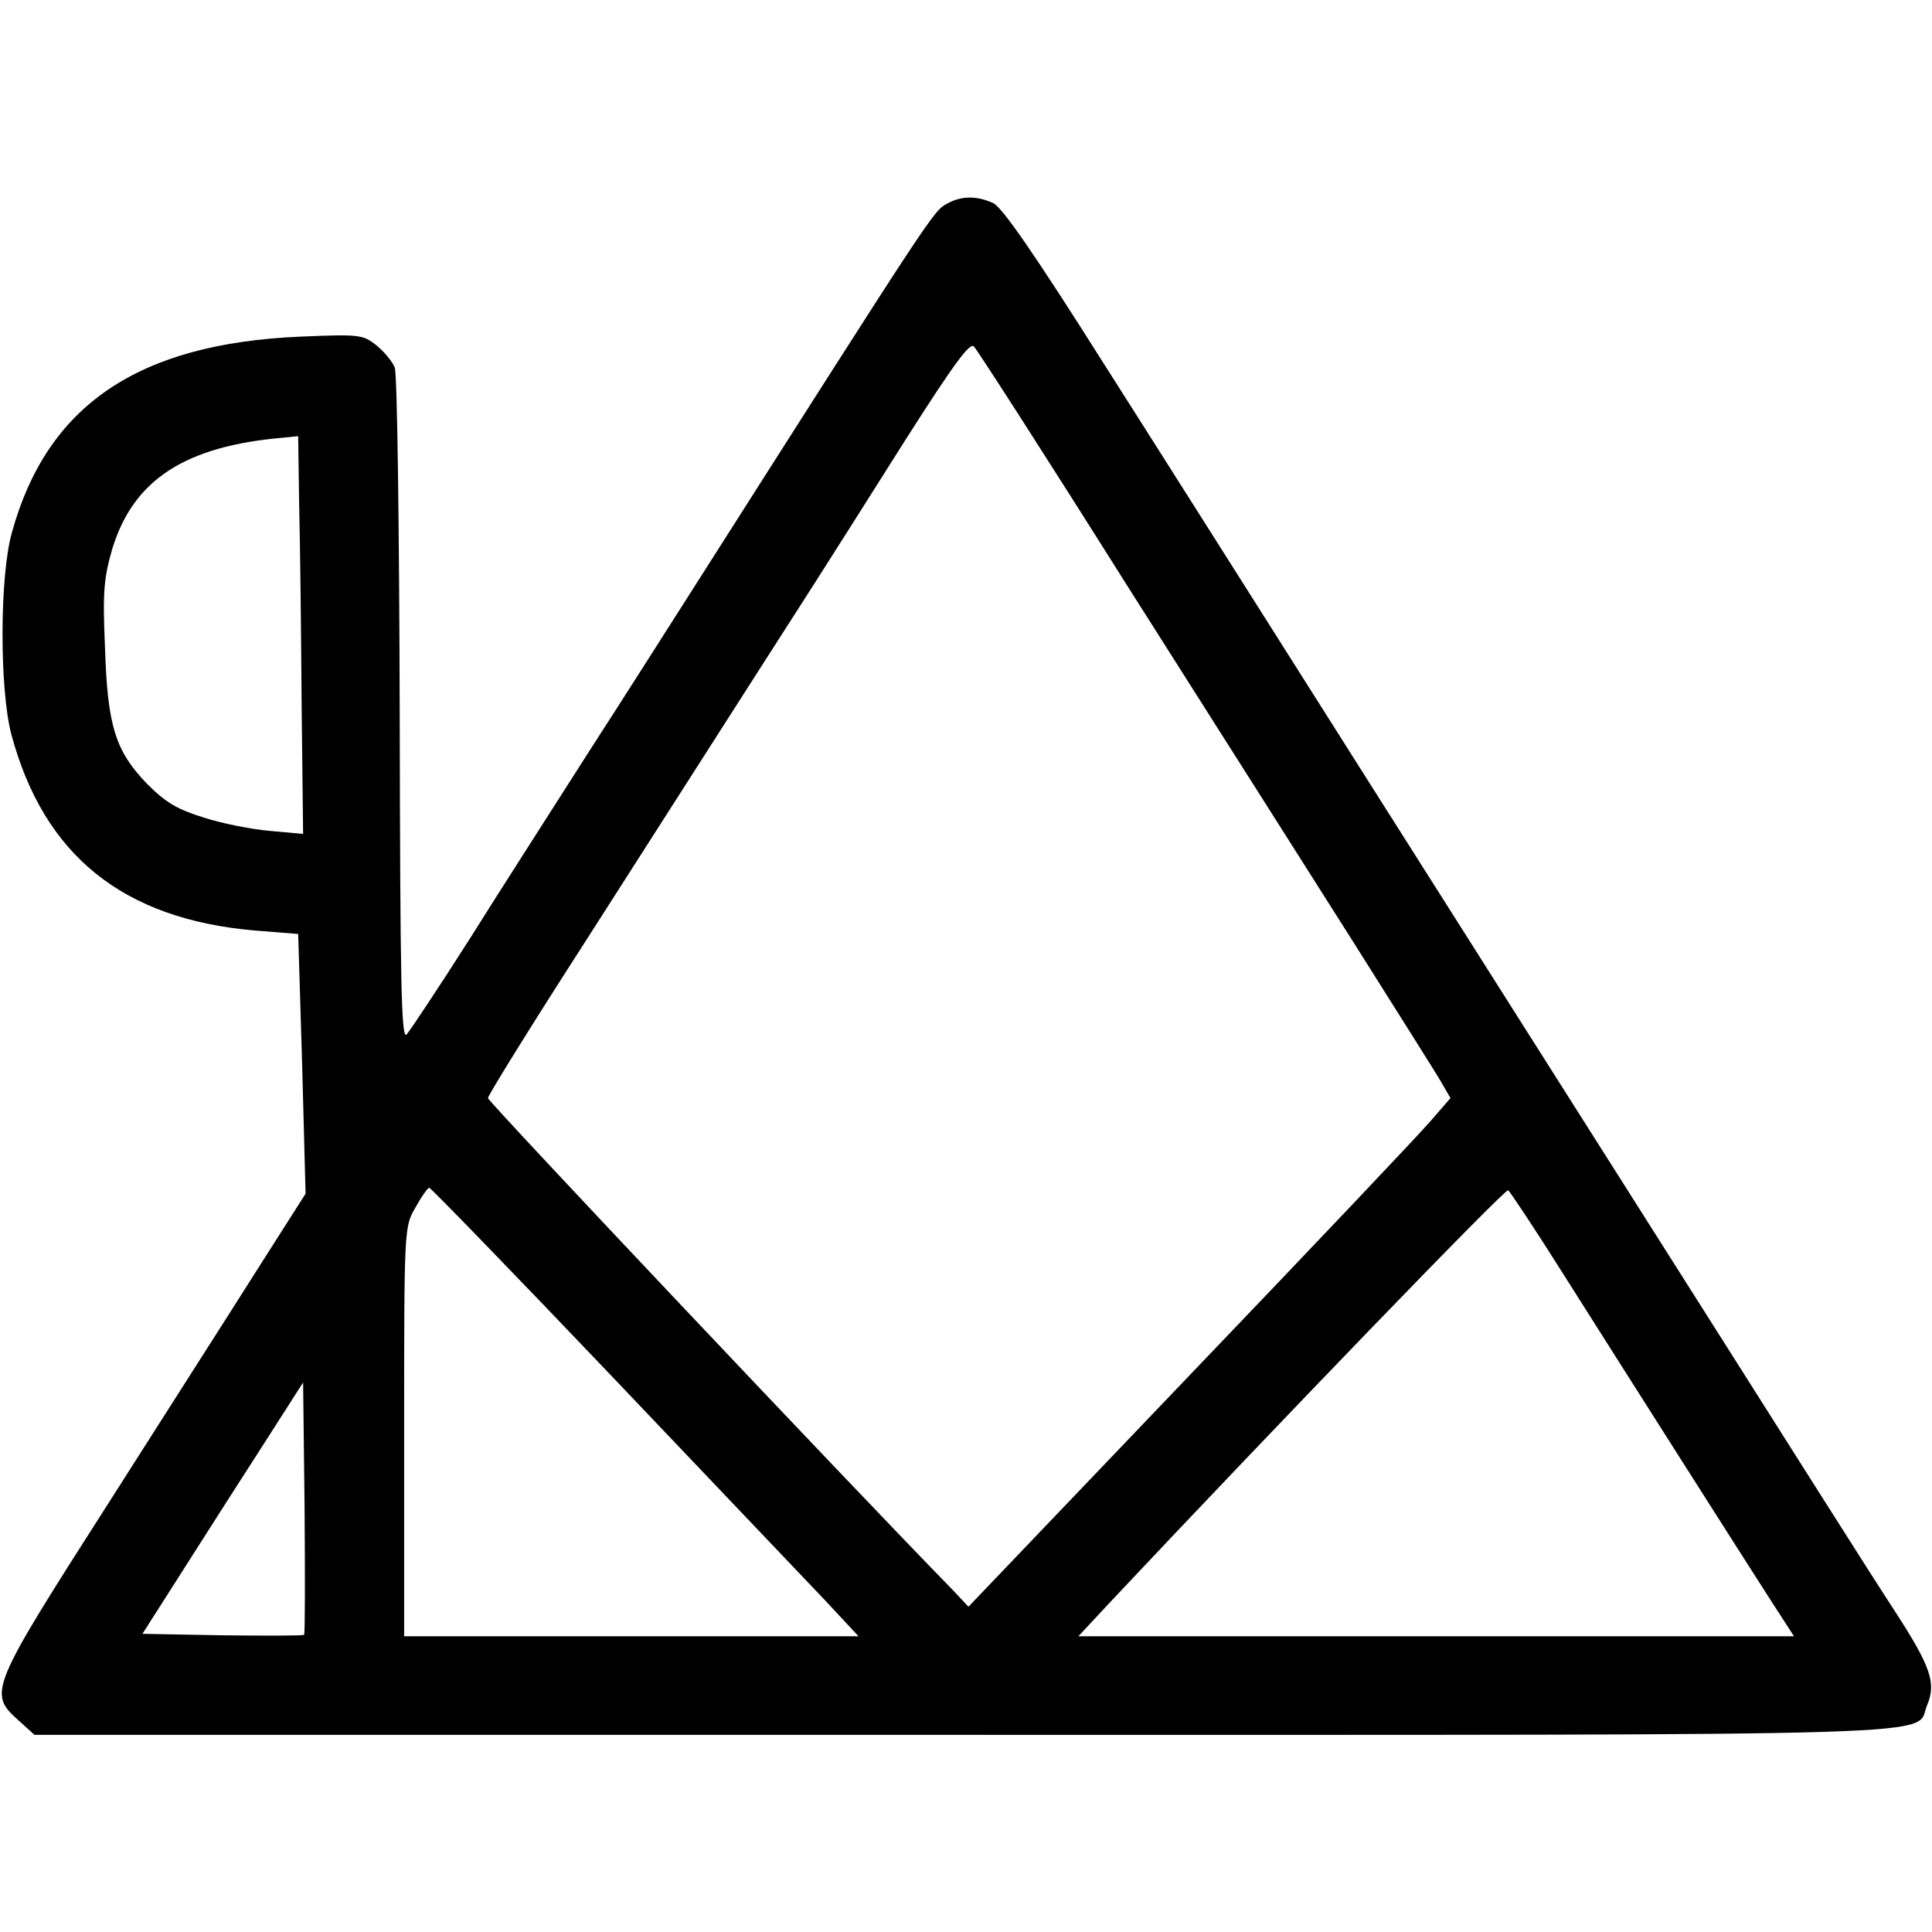 <?xml version="1.0" encoding="UTF-8"?>
<svg xmlns:foaf="http://xmlns.com/foaf/0.1/" xmlns:svg="http://www.w3.org/2000/svg"
     xmlns:dc="http://purl.org/dc/elements/1.1/"
     xmlns:crm="http://www.cidoc-crm.org/cidoc-crm/"
     xmlns="http://www.w3.org/2000/svg"
     xmlns:sodipodi="http://sodipodi.sourceforge.net/DTD/sodipodi-0.dtd"
     xmlns:cc="http://creativecommons.org/ns#"
     xmlns:inkscape="http://www.inkscape.org/namespaces/inkscape"
     xmlns:nmo="http://nomisma.org/ontology#"
     xmlns:rdf="http://www.w3.org/1999/02/22-rdf-syntax-ns#"
     width="400"
     height="400"
     xml:space="preserve"
     viewBox="0 0 392 312">
  <title property="dc:title">Monogram 1321</title><desc proprety="dc:description">Monogram 1321 published by Nomisma.org. See matching URIs and bibliographic references for further information about the usage of this symbol on coinage.</desc>
    <desc xmlns:xlink="http://www.w3.org/1999/xlink" property="dc:creator">Corpus Nummorum https://www.corpus-nummorum.eu</desc>
    <desc xmlns:xlink="http://www.w3.org/1999/xlink">lettercomb: ΑΔΡ</desc>    
    <path xmlns:xlink="http://www.w3.org/1999/xlink"
         d="M192.2 1.3c-2.9 1.6-2.2.6-53.2 80.7-3.7 5.8-12.4 19.5-19.5 30.5-7 11-18 28.1-24.2 38-6.3 9.9-12.1 18.6-12.8 19.4-1.1 1.1-1.3-10.6-1.4-65.8-.1-37.4-.5-68.1-1-69.5-.5-1.3-2.2-3.3-3.8-4.6-2.7-2.1-3.4-2.2-15.3-1.7-33.1 1.4-51.5 14-58.6 39.8C-.1 77-.1 99.9 2.3 109c6.6 24.6 22.7 37.5 49.4 39.8l8.8.7.8 26.3.7 26.4-9.3 14.6c-5.1 8.1-19 29.8-30.7 48.2-24.1 37.7-24.5 38.5-18.2 44.1L7 312h188.6c206.8 0 192.7.4 195.4-6 1.9-4.5.8-7.8-6.6-19.2-3.7-5.6-21.6-33.9-39.9-62.8-18.3-28.9-48.7-76.8-67.5-106.5-18.8-29.7-42.9-67.8-53.6-84.6C210 11.7 203.3 2 201.5 1.2c-3.3-1.5-6.4-1.5-9.3.1zm36.3 77.2c16.4 25.8 37.1 58.5 46 72.5 8.8 14 17 26.9 18 28.7l1.8 3.1-3.9 4.5c-2.1 2.5-24.1 25.7-48.9 51.6l-45 47.1-3.1-3.3C172.3 261.1 99 183.5 99 182.8c0-.5 8.4-14.1 18.7-30.1C153 97.5 159.4 87.5 165.5 78c3.3-5.2 11.7-18.4 18.5-29.2 9.5-14.9 12.8-19.4 13.6-18.5.7.7 14.6 22.3 30.9 48.2zM61.2 102.9l.3 26.3-6.6-.6c-3.7-.3-9.8-1.5-13.5-2.7-5.5-1.7-7.8-3.1-11.5-6.8-6.5-6.7-8.1-11.8-8.6-27.8-.5-11.4-.2-14.1 1.5-20 4.3-14 14.8-20.8 34.7-22.5l3-.3.2 14c.2 7.7.4 25.9.5 40.4zm62.9 136.3c20.1 21.1 39.6 41.6 43.3 45.5l6.8 7.3H82v-41.6c0-41.2 0-41.5 2.3-45.4 1.2-2.2 2.5-4 2.8-4 .3 0 17 17.2 37 38.2zm192.9-21c5.7 9 16.6 26.2 24.3 38.3 7.7 12.1 15.9 25 18.3 28.7l4.4 6.8H218.8l6.8-7.3c33-35.1 79.8-83.6 80.4-83.2.4.3 5.4 7.8 11 16.7zM61.7 291.7c-.2.2-7.7.2-16.6.1l-16.2-.3 6.7-10.5c3.7-5.8 11-17.3 16.3-25.5l9.6-15 .3 25.4c.1 14 .1 25.6-.1 25.8z"/>
</svg>